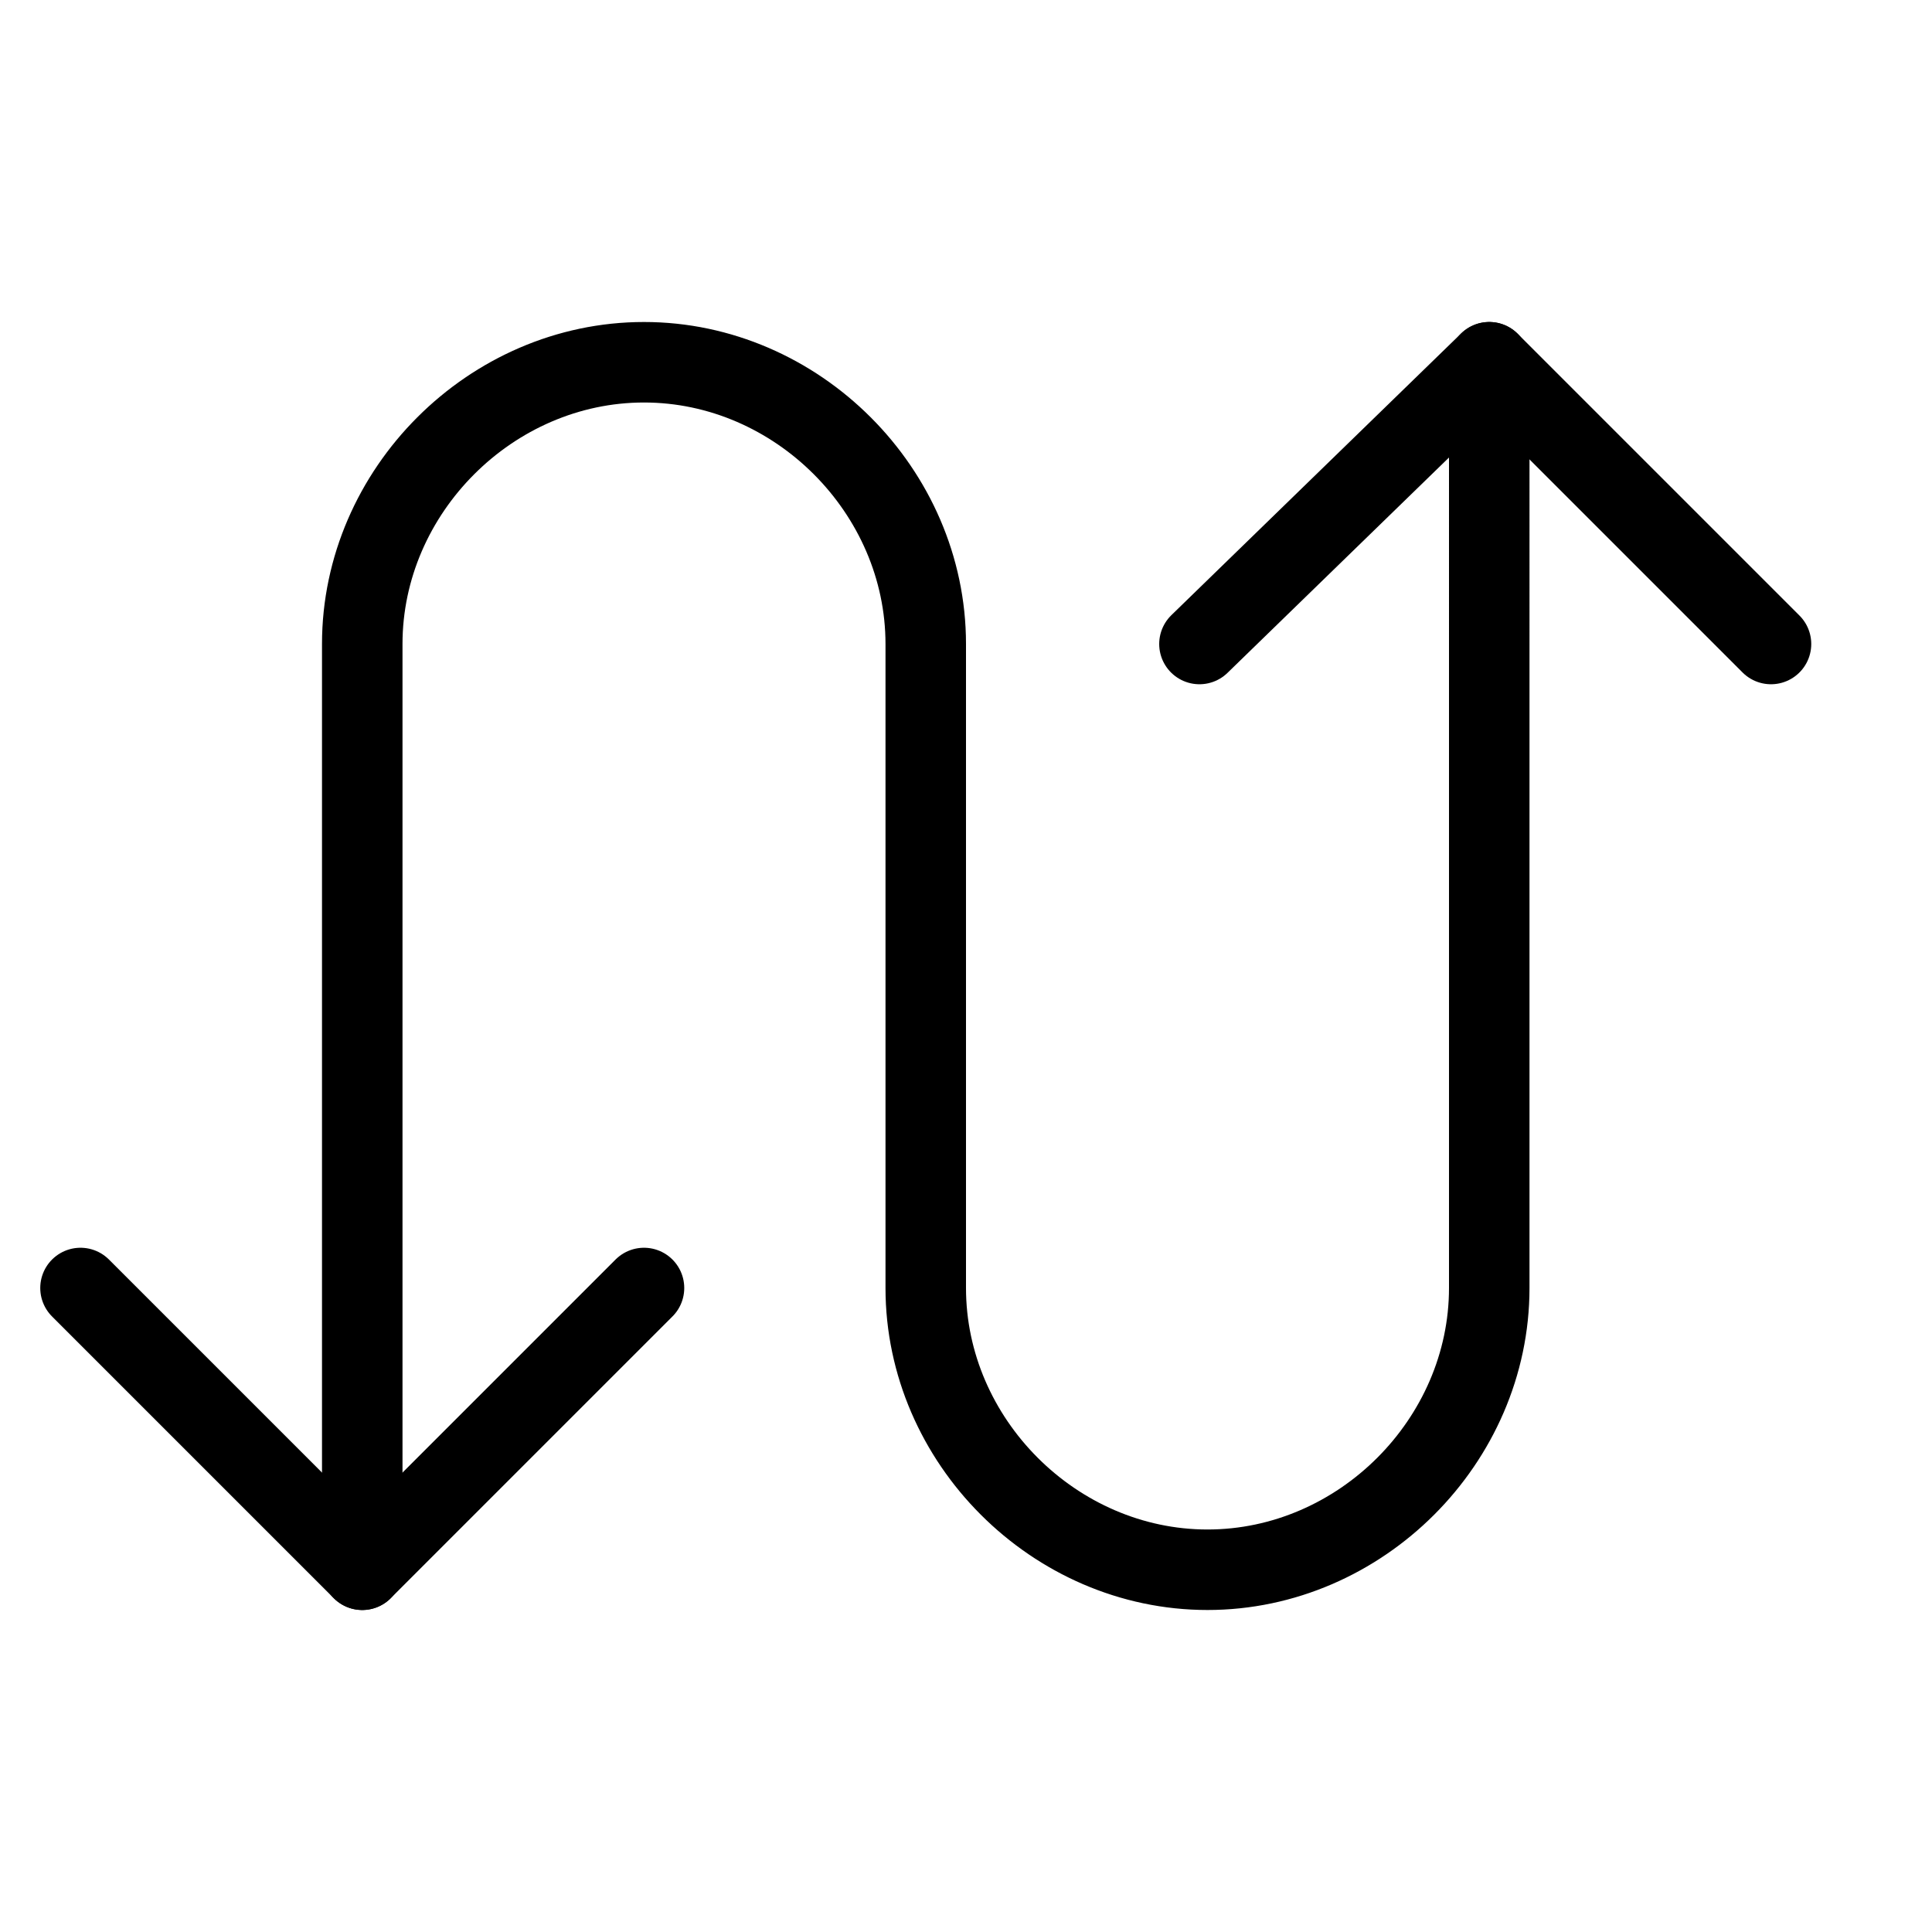 <?xml version="1.0" encoding="utf-8"?>
<!-- Generator: Adobe Illustrator 19.2.0, SVG Export Plug-In . SVG Version: 6.00 Build 0)  -->
<svg version="1.1" id="Layer_1" xmlns="http://www.w3.org/2000/svg" xmlns:xlink="http://www.w3.org/1999/xlink" x="0px" y="0px"
	 viewBox="0 0 24 24" style="enable-background:new 0 0 24 24;" xml:space="preserve">
<style type="text/css">
	.st0{display:none;}
	.st1{display:inline;}
	.st2{fill:none;stroke:#000000;stroke-linecap:round;stroke-linejoin:round;stroke-miterlimit:10;}
</style>
<g id="Filled_Icons" class="st0">
	<path class="st1" d="M22.7,7.3l-3.5-3.5c0,0,0,0,0,0c-0.1-0.1-0.2-0.2-0.3-0.2c-0.1-0.1-0.2-0.1-0.4-0.1c0,0,0,0,0,0
		c0,0-0.1,0-0.1,0c-0.1,0-0.2,0-0.3,0.1c-0.1,0-0.1,0.1-0.2,0.1c0,0-0.1,0-0.1,0.1l-3.6,3.5c-0.4,0.4-0.4,1,0,1.4
		C14.4,8.9,14.7,9,14.9,9c0.3,0,0.5-0.1,0.7-0.3l1.9-1.8V16c0,1.4-1.1,2.5-2.5,2.5s-2.5-1.1-2.5-2.5V8c0-2.5-2-4.5-4.5-4.5
		S3.5,5.5,3.5,8v9.1l-1.8-1.8c-0.4-0.4-1-0.4-1.4,0c-0.4,0.4-0.4,1,0,1.4l3.5,3.5c0,0,0,0,0,0l0,0c0,0,0,0,0,0
		c0.1,0.1,0.2,0.2,0.3,0.2c0.1,0.1,0.2,0.1,0.4,0.1c0.1,0,0.3,0,0.4-0.1c0.1,0,0.2-0.1,0.3-0.2c0,0,0,0,0,0l0,0c0,0,0,0,0,0l3.5-3.5
		c0.4-0.4,0.4-1,0-1.4c-0.4-0.4-1-0.4-1.4,0l-1.8,1.8V8c0-1.4,1.1-2.5,2.5-2.5c1.4,0,2.5,1.1,2.5,2.5v8c0,2.5,2,4.5,4.5,4.5
		c2.5,0,4.5-2,4.5-4.5V6.9l1.7,1.8c0.4,0.4,1,0.4,1.4,0C23.1,8.3,23.1,7.7,22.7,7.3z"/>
</g>
<g id="Outline_Icons">
	<g>
		<path class="st2" d="M4.5,19.5V8c0-1.9,1.6-3.5,3.5-3.5c1.9,0,3.5,1.6,3.5,3.5v8c0,1.9,1.6,3.5,3.5,3.5s3.5-1.6,3.5-3.5V4.5"/>
		<polyline class="st2" points="14.9,8 18.5,4.5 22,8 		"/>
		<polyline class="st2" points="8,16 4.5,19.5 1,16 		"/>
	</g>
</g>
</svg>
